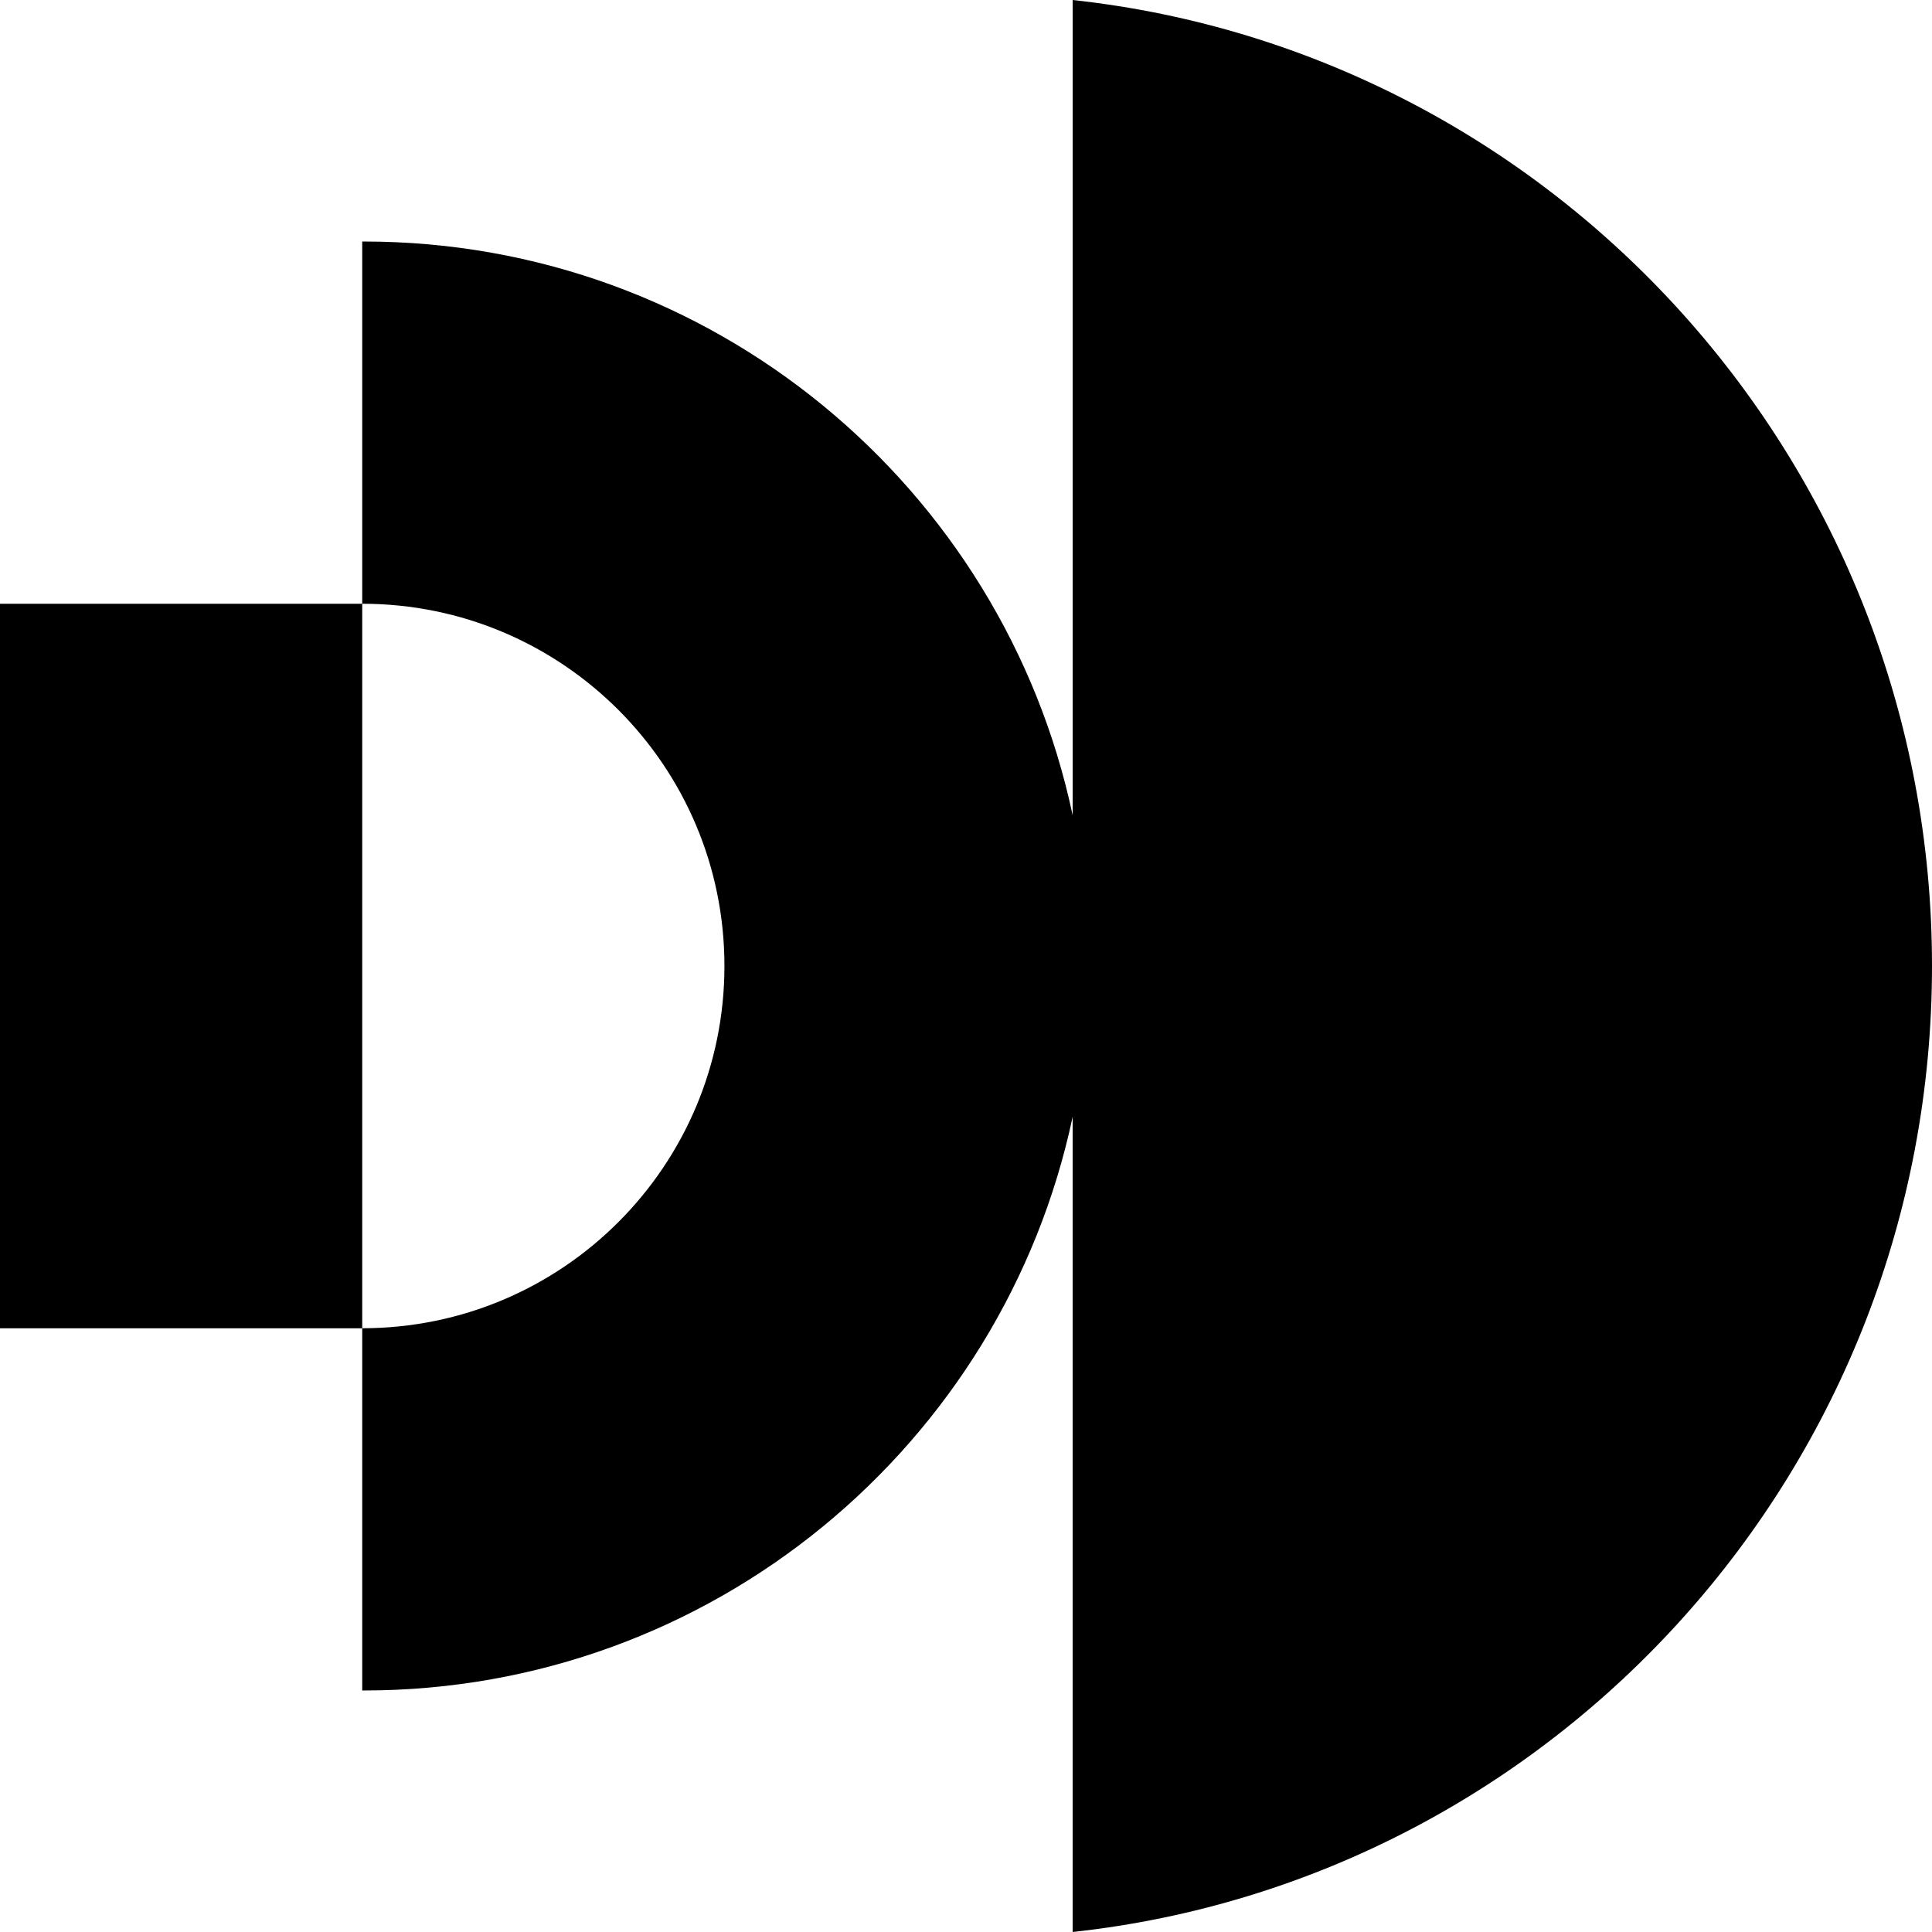 <svg xmlns="http://www.w3.org/2000/svg" viewBox="0 0 441 441"><path d="M244.847 0v186.11c-15.835-74.828-82.25-130.981-161.78-130.981h-.387v82.685c45.663 0 82.68 37.02 82.68 82.686 0 45.666-37.017 82.686-82.68 82.686v82.685h.386c79.531 0 145.946-56.153 161.78-130.966V441C355.127 429.012 441 334.872 441 220.485 441 106.098 355.126 11.988 244.847 0zM0 137.814V303.2h82.68V137.814z" fill="#000"/></svg>